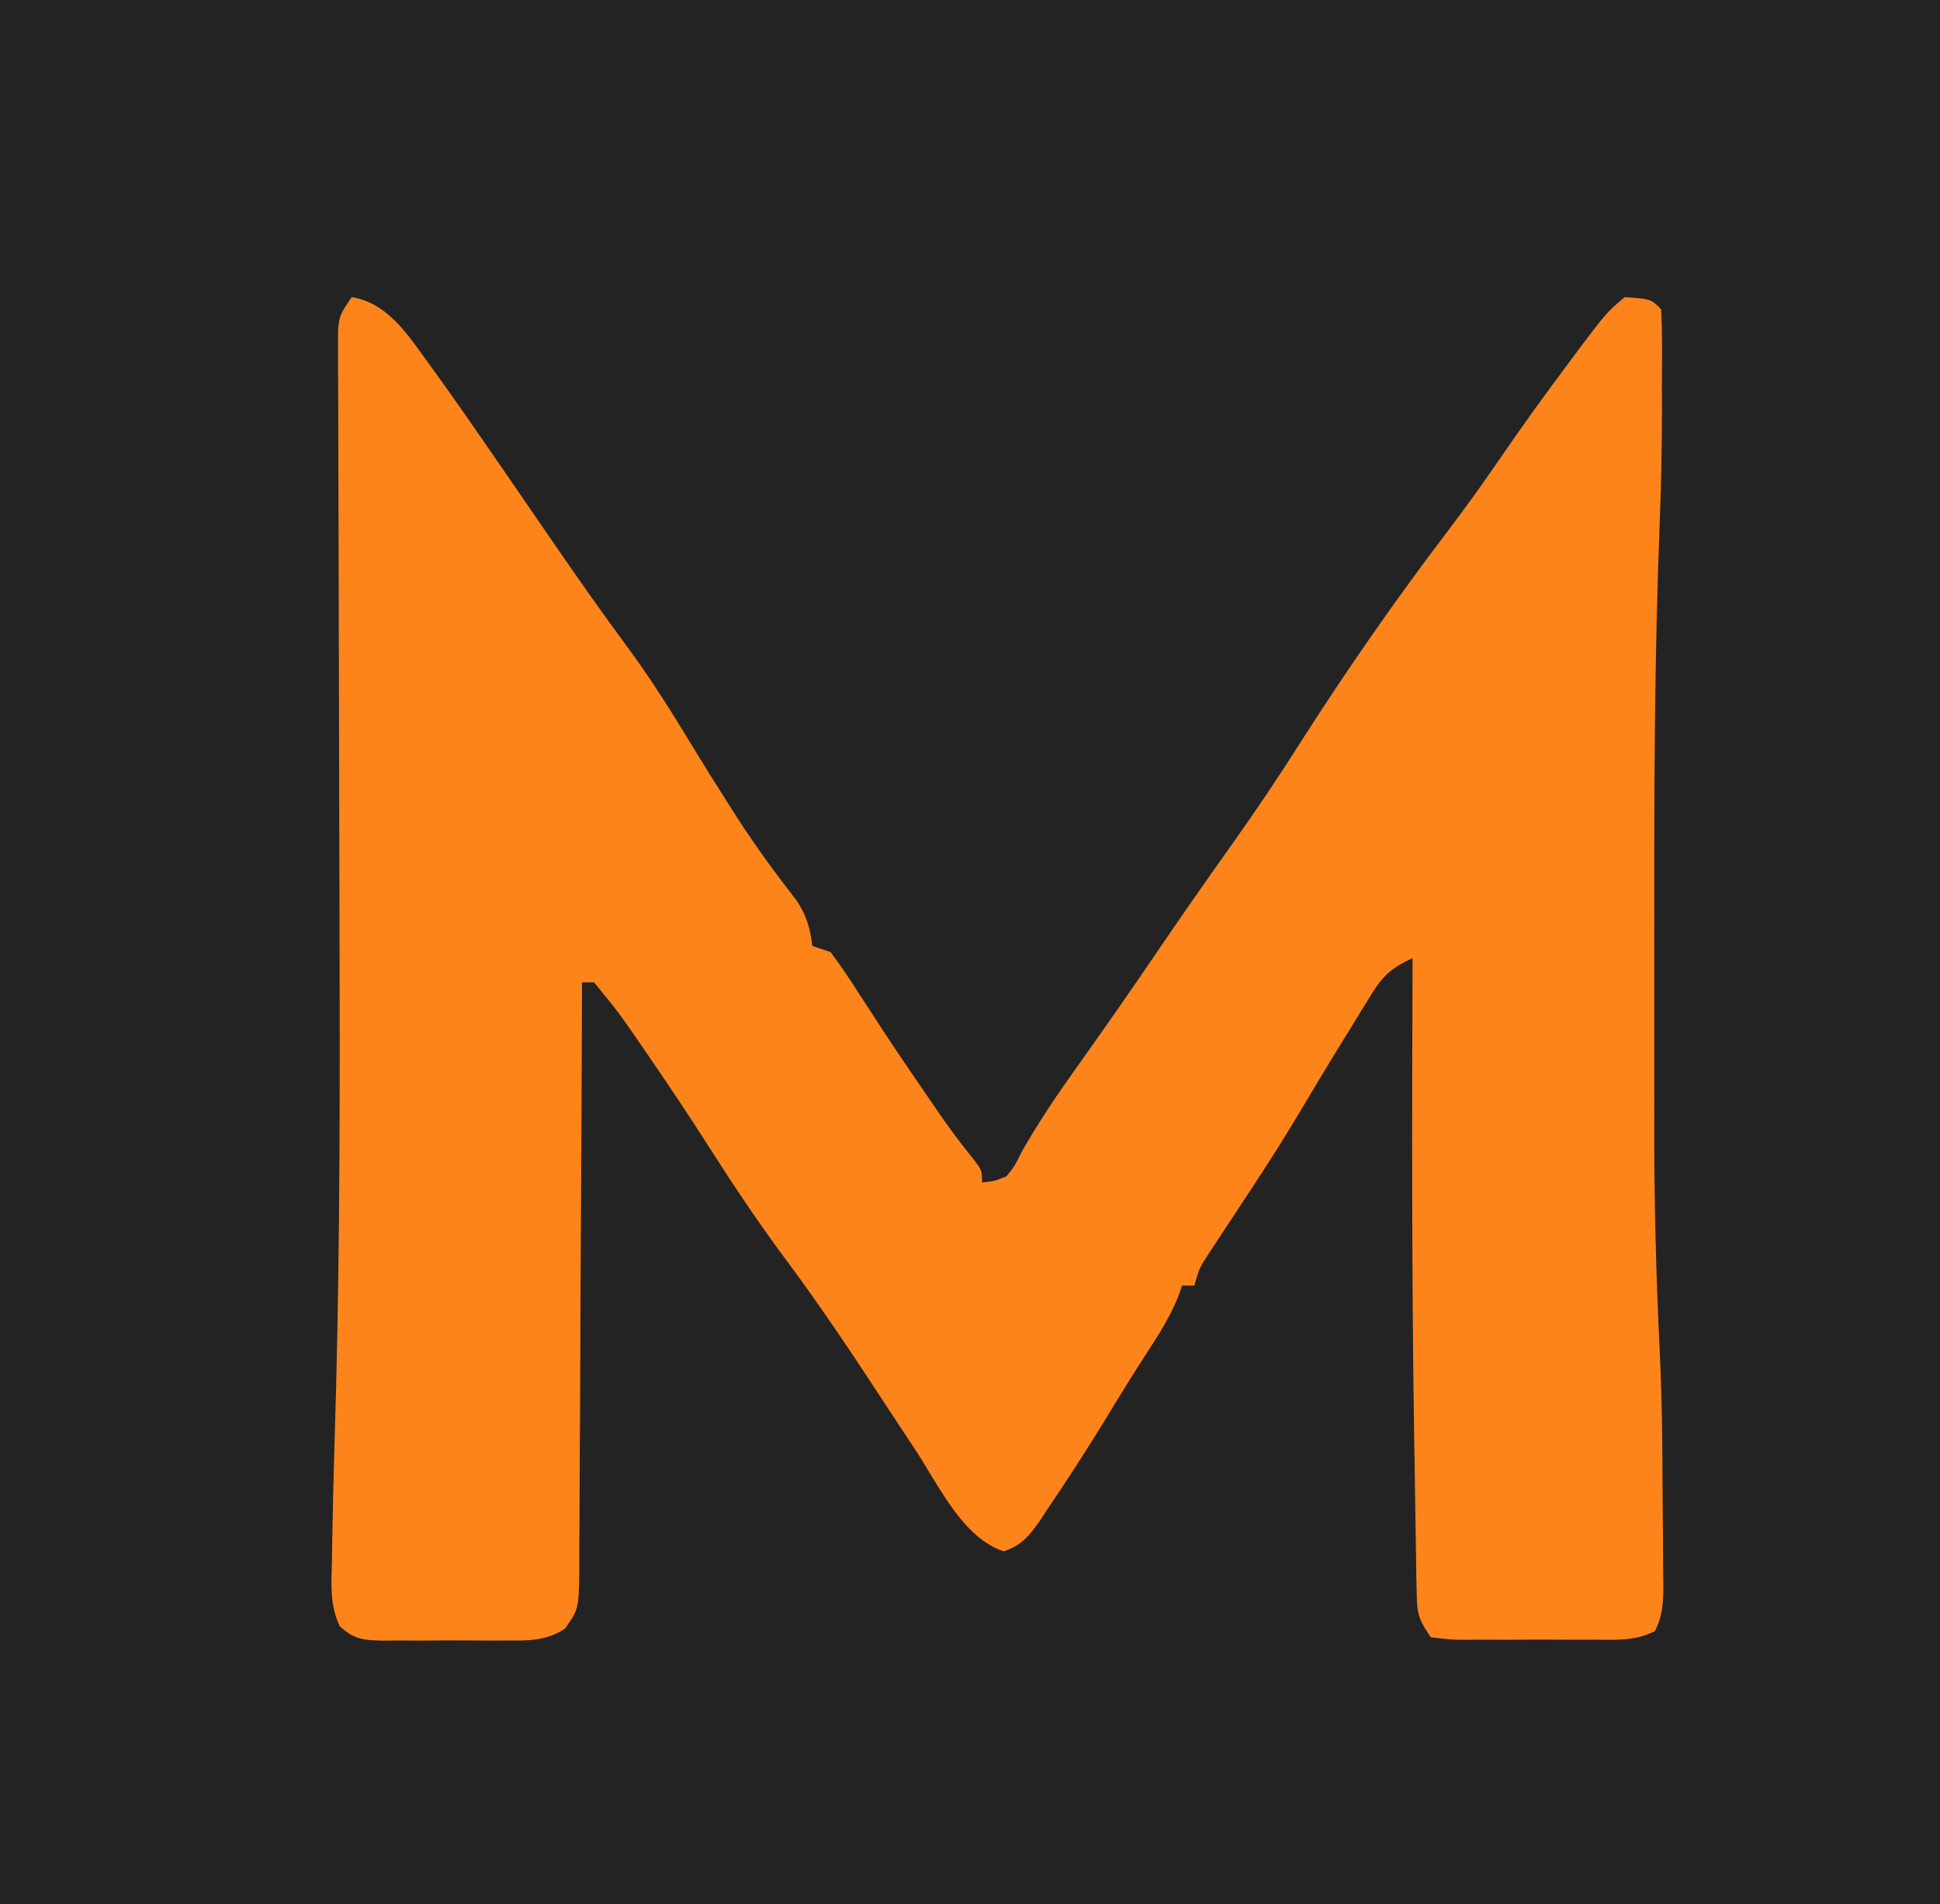<?xml version="1.0" encoding="UTF-8"?>
<svg version="1.1" xmlns="http://www.w3.org/2000/svg" width="320" height="314">
<path d="M0 0 C105.6 0 211.2 0 320 0 C320 103.62 320 207.24 320 314 C214.4 314 108.8 314 0 314 C0 210.38 0 106.76 0 0 Z " fill="#242323" transform="translate(0,0)"/>
<path d="M0 0 C6.353 1.003 9.74 6.959 13.362 11.833 C16.988 16.832 20.5 21.911 24 27 C24.495 27.718 24.99 28.435 25.5 29.175 C27.851 32.585 30.197 35.998 32.539 39.414 C36.909 45.787 41.335 52.105 45.938 58.312 C49.548 63.256 52.762 68.373 55.934 73.605 C58.084 77.138 60.273 80.641 62.5 84.125 C62.872 84.707 63.244 85.29 63.627 85.89 C66.687 90.629 70.008 95.141 73.469 99.598 C75.079 102.124 75.621 104.05 76 107 C77.485 107.495 77.485 107.495 79 108 C80.604 110.158 82.063 112.297 83.5 114.562 C84.387 115.927 85.275 117.29 86.164 118.652 C86.626 119.364 87.088 120.075 87.563 120.808 C89.95 124.449 92.409 128.038 94.875 131.625 C95.327 132.287 95.779 132.949 96.244 133.631 C98.188 136.461 100.143 139.175 102.32 141.836 C104 144 104 144 104 146 C105.928 145.801 105.928 145.801 108 145 C109.38 143.278 109.38 143.278 110.5 141 C113.255 136.132 116.312 131.605 119.562 127.062 C123.944 120.92 128.256 114.738 132.5 108.5 C136.686 102.349 140.934 96.248 145.25 90.188 C149.156 84.693 152.894 79.137 156.504 73.444 C164.105 61.502 172.196 49.905 180.761 38.637 C183.782 34.656 186.681 30.627 189.5 26.5 C192.995 21.394 196.612 16.396 200.312 11.438 C201.069 10.418 201.069 10.418 201.84 9.379 C206.972 2.545 206.972 2.545 210 0 C214.3 0.3 214.3 0.3 216 2 C216.238 6.222 216.138 10.46 216.125 14.688 C216.129 15.815 216.133 16.942 216.137 18.104 C216.13 24.418 216.023 30.718 215.773 37.028 C214.91 58.883 214.846 80.718 214.87 102.588 C214.875 107.894 214.872 113.2 214.866 118.506 C214.862 122.68 214.864 126.854 214.866 131.029 C214.867 132.983 214.866 134.937 214.864 136.892 C214.852 149.183 215.161 161.422 215.766 173.699 C216.14 181.54 216.222 189.384 216.24 197.233 C216.25 199.821 216.282 202.408 216.312 204.996 C216.319 206.659 216.324 208.322 216.328 209.984 C216.347 211.133 216.347 211.133 216.366 212.304 C216.354 215.132 216.292 217.438 214.972 219.976 C211.816 221.615 208.593 221.427 205.121 221.398 C203.969 221.403 203.969 221.403 202.794 221.407 C201.173 221.409 199.551 221.404 197.93 221.391 C195.443 221.375 192.958 221.391 190.471 221.41 C188.896 221.408 187.321 221.404 185.746 221.398 C184.627 221.408 184.627 221.408 183.486 221.417 C181.392 221.388 181.392 221.388 178 221 C175.939 217.909 175.742 217.192 175.681 213.683 C175.661 212.801 175.641 211.919 175.621 211.01 C175.604 209.561 175.604 209.561 175.586 208.082 C175.567 207.061 175.547 206.039 175.527 204.987 C175.466 201.595 175.42 198.204 175.375 194.812 C175.337 192.457 175.299 190.102 175.26 187.747 C174.858 161.5 174.9 135.25 175 109 C171.622 110.569 170.16 111.803 168.195 115 C167.694 115.806 167.192 116.611 166.676 117.441 C166.164 118.286 165.652 119.13 165.125 120 C164.621 120.813 164.117 121.627 163.598 122.465 C161.038 126.61 158.532 130.785 156.043 134.973 C152.351 141.141 148.382 147.121 144.416 153.115 C143.86 153.963 143.304 154.81 142.73 155.684 C142.229 156.442 141.728 157.201 141.212 157.982 C139.853 160.08 139.853 160.08 139 163 C138.34 163 137.68 163 137 163 C136.734 163.722 136.469 164.444 136.195 165.188 C134.987 168.032 133.568 170.418 131.875 173 C129.237 177.063 126.686 181.162 124.188 185.312 C121.16 190.213 118.061 195.055 114.812 199.812 C114.409 200.43 114.005 201.047 113.589 201.683 C111.812 204.229 110.555 205.811 107.574 206.824 C100.907 204.69 96.894 196.091 93.25 190.5 C92.731 189.714 92.212 188.928 91.678 188.118 C90.114 185.748 88.556 183.375 87 181 C82.02 173.408 76.989 165.907 71.562 158.625 C67.162 152.716 63.105 146.642 59.141 140.433 C55.866 135.312 52.505 130.26 49.062 125.25 C48.614 124.595 48.165 123.939 47.703 123.264 C44.055 117.976 44.055 117.976 40 113 C39.34 113 38.68 113 38 113 C37.996 114.294 37.993 115.588 37.989 116.921 C37.952 129.105 37.894 141.289 37.816 153.472 C37.777 159.737 37.744 166 37.729 172.265 C37.714 178.308 37.68 184.351 37.632 190.394 C37.617 192.701 37.609 195.009 37.608 197.317 C37.606 200.545 37.579 203.771 37.546 206.999 C37.553 208.436 37.553 208.436 37.561 209.902 C37.459 216.345 37.459 216.345 35.181 219.593 C32.048 221.614 29.107 221.574 25.496 221.531 C24.776 221.535 24.057 221.539 23.315 221.543 C21.798 221.546 20.281 221.538 18.764 221.521 C16.441 221.5 14.121 221.521 11.799 221.547 C10.323 221.544 8.847 221.539 7.371 221.531 C6.677 221.539 5.983 221.547 5.269 221.556 C2.107 221.494 0.42 221.391 -1.94 219.198 C-3.623 215.709 -3.347 212.223 -3.25 208.438 C-3.235 207.514 -3.221 206.59 -3.206 205.639 C-3.112 200.123 -2.995 194.609 -2.821 189.095 C-2.046 164.499 -1.928 139.918 -1.973 115.312 C-1.975 113.67 -1.978 112.027 -1.981 110.385 C-2.005 95.972 -2.041 81.559 -2.087 67.147 C-2.115 58.638 -2.137 50.129 -2.148 41.619 C-2.154 36.831 -2.169 32.042 -2.192 27.253 C-2.204 24.305 -2.207 21.356 -2.208 18.407 C-2.211 16.388 -2.224 14.37 -2.238 12.351 C-2.236 11.156 -2.235 9.96 -2.234 8.728 C-2.237 7.688 -2.24 6.648 -2.243 5.576 C-2 3 -2 3 0 0 Z " fill="#FC841B" transform="translate(58,49)"/>
</svg>
